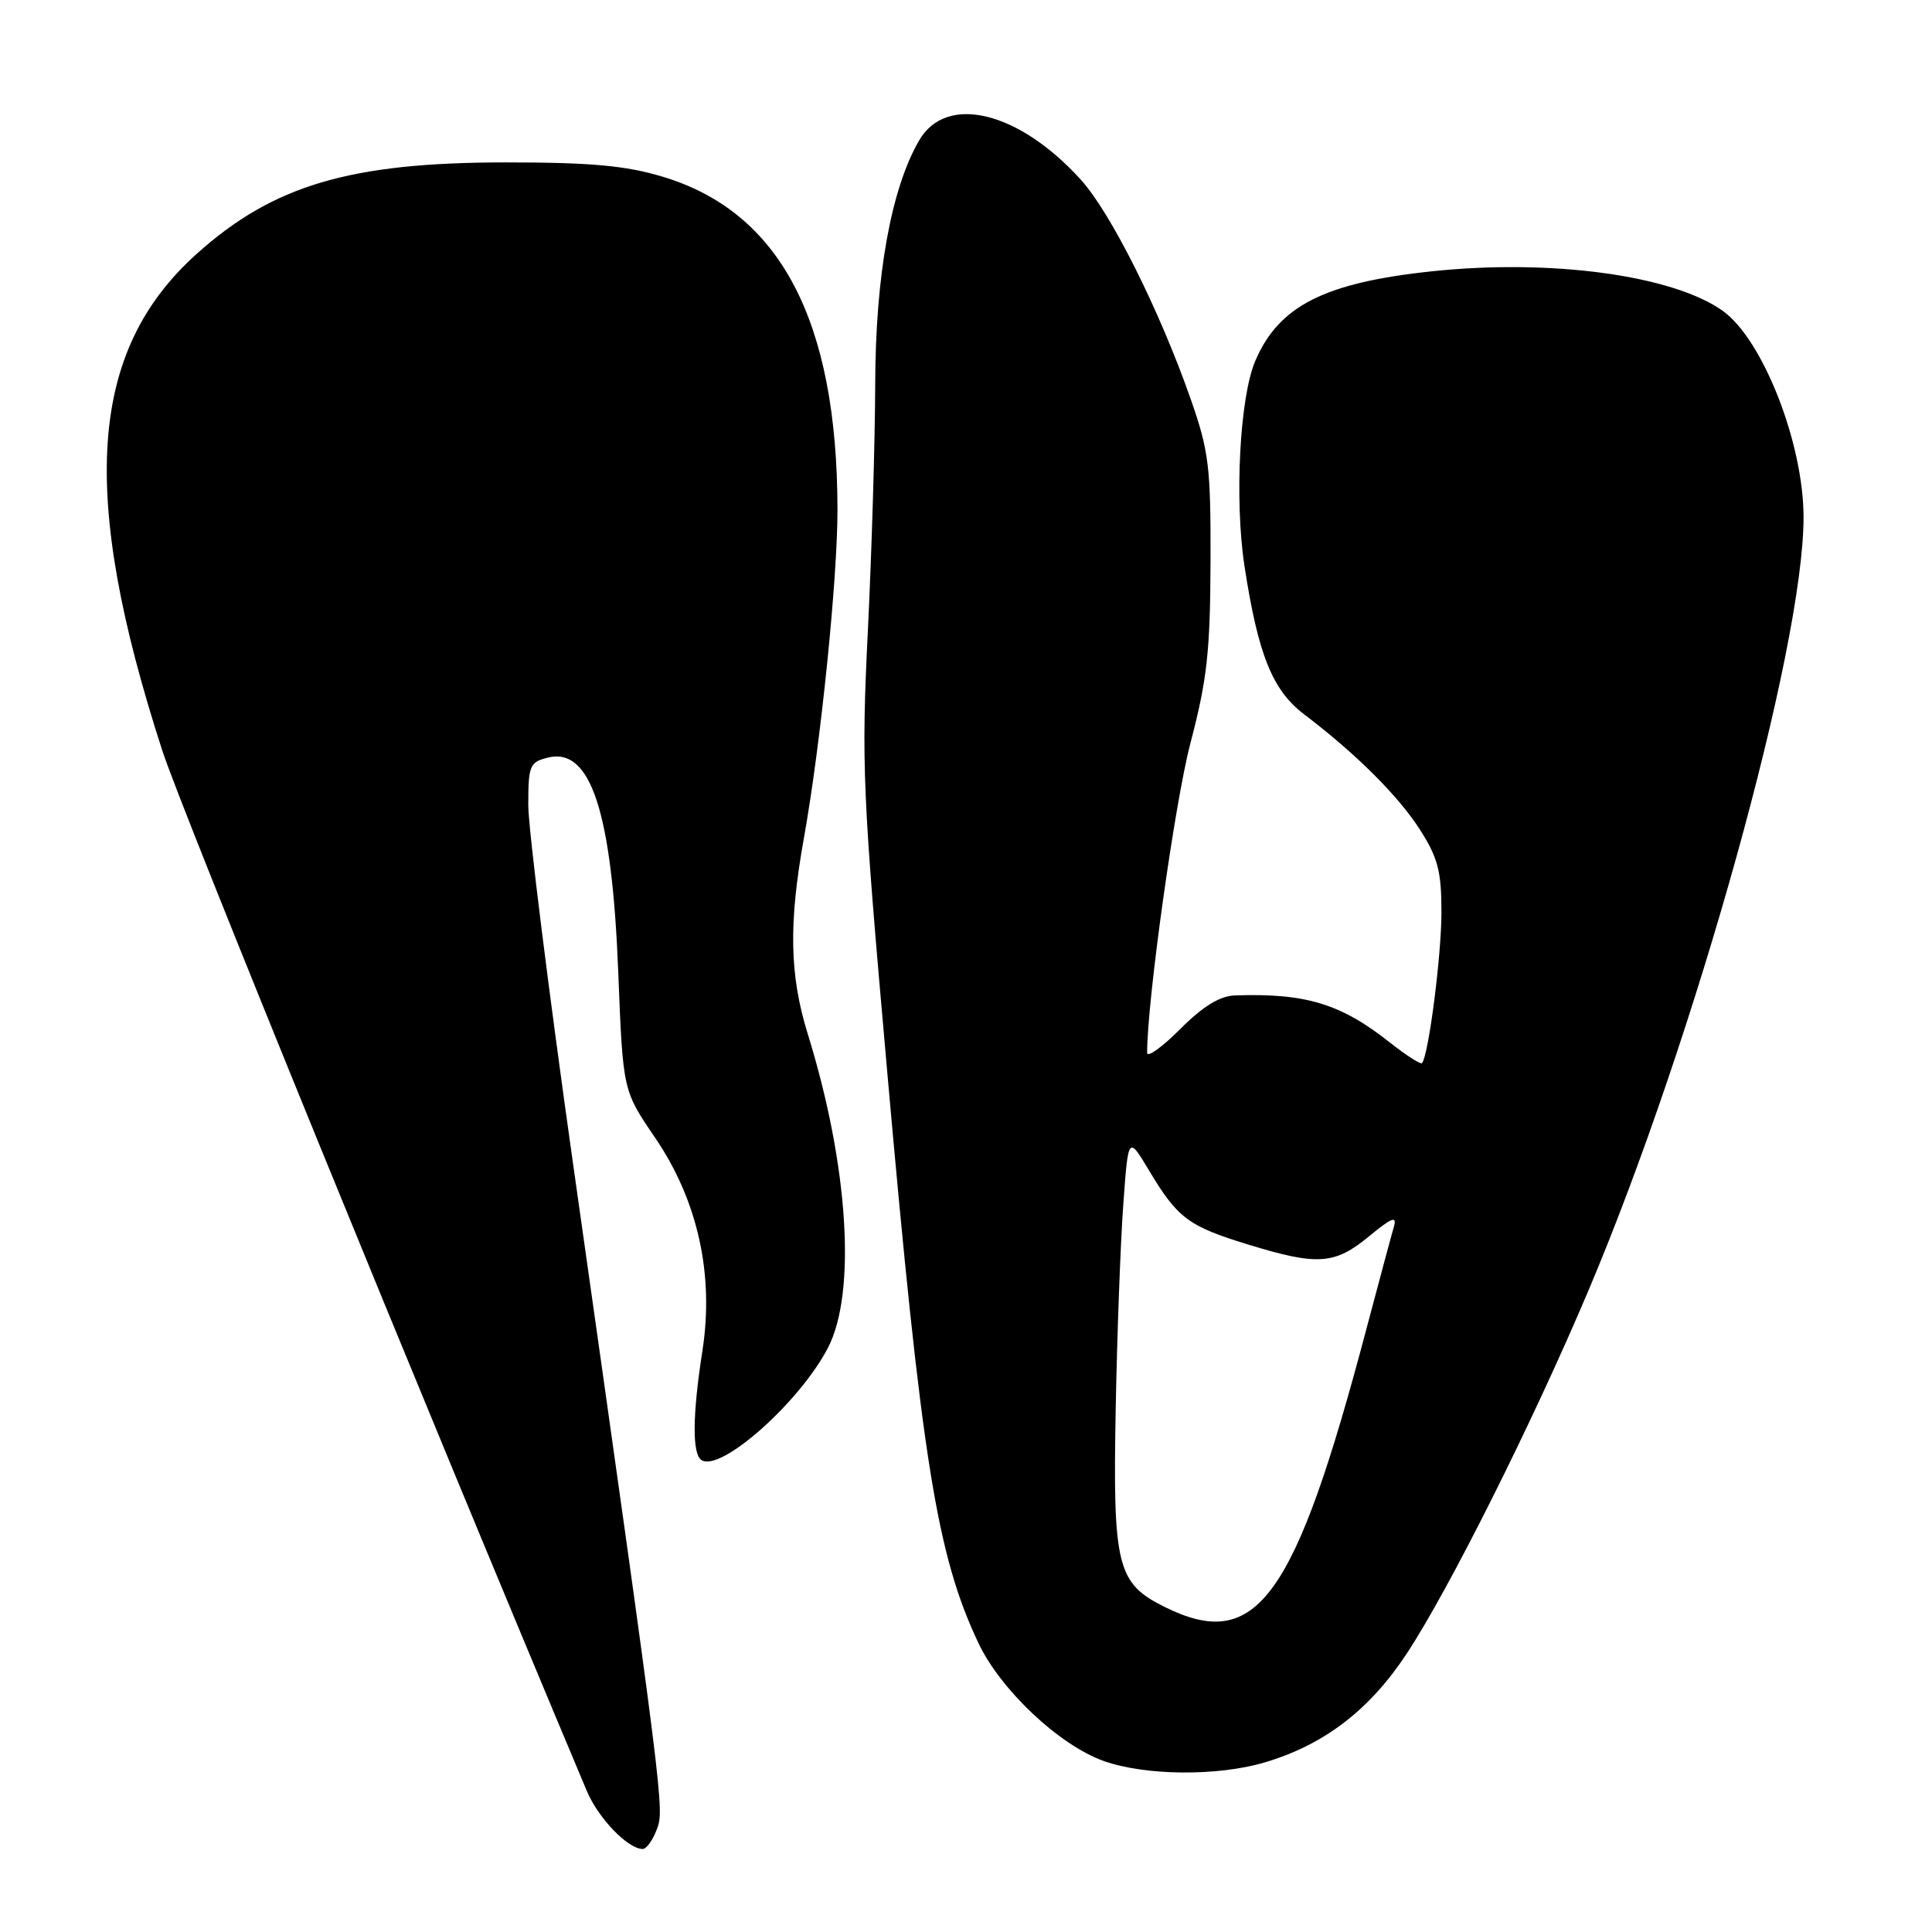 <?xml version="1.0" encoding="UTF-8" standalone="no"?>
<!DOCTYPE svg PUBLIC "-//W3C//DTD SVG 1.1//EN" "http://www.w3.org/Graphics/SVG/1.1/DTD/svg11.dtd" >
<svg xmlns="http://www.w3.org/2000/svg" xmlns:xlink="http://www.w3.org/1999/xlink" version="1.1" viewBox="0 0 256 256">
 <g >
 <path fill="currentColor"
d=" M 87.02 242.43 C 88.05 239.73 88.05 239.69 75.96 154.40 C 72.68 131.24 70.00 109.76 70.00 106.67 C 70.00 101.45 70.19 100.99 72.58 100.39 C 78.28 98.96 81.09 107.55 81.93 128.99 C 82.54 144.50 82.54 144.50 86.78 150.72 C 92.45 159.02 94.64 168.85 93.08 178.95 C 91.74 187.56 91.70 192.70 92.97 193.48 C 95.54 195.07 105.98 185.78 109.71 178.59 C 113.51 171.26 112.42 154.38 107.03 137.00 C 104.62 129.21 104.48 122.39 106.53 111.00 C 108.74 98.67 110.98 76.75 110.97 67.50 C 110.94 42.46 103.37 28.07 87.76 23.40 C 82.89 21.94 78.29 21.52 67.00 21.52 C 46.38 21.52 36.17 24.55 26.05 33.65 C 11.76 46.49 10.46 65.36 21.49 99.41 C 24.12 107.50 55.37 184.09 77.76 237.32 C 79.28 240.93 83.20 245.00 85.16 245.00 C 85.65 245.00 86.49 243.85 87.02 242.43 Z  M 167.61 233.52 C 175.45 231.19 181.44 226.61 186.36 219.17 C 191.95 210.73 203.18 188.28 210.52 170.90 C 224.67 137.39 239.01 85.79 238.98 68.50 C 238.97 58.72 233.57 44.96 228.26 41.18 C 221.64 36.47 205.51 34.28 189.73 35.95 C 175.48 37.46 169.43 40.54 166.32 47.85 C 164.27 52.66 163.56 66.25 164.90 75.00 C 166.70 86.75 168.60 91.46 172.80 94.65 C 179.67 99.86 185.31 105.48 188.16 109.95 C 190.53 113.65 191.00 115.47 191.00 120.86 C 191.00 126.61 189.29 139.89 188.42 140.87 C 188.24 141.07 186.31 139.83 184.13 138.11 C 177.68 133.00 172.97 131.57 163.62 131.90 C 161.63 131.97 159.38 133.35 156.37 136.37 C 153.97 138.77 152.00 140.18 152.00 139.50 C 152.00 132.61 155.67 106.36 157.73 98.50 C 159.95 90.06 160.36 86.31 160.40 74.50 C 160.44 61.83 160.19 59.78 157.77 52.87 C 153.66 41.13 147.19 28.21 143.24 23.84 C 135.01 14.73 125.41 12.39 121.80 18.59 C 118.08 24.98 116.00 36.52 115.97 50.91 C 115.95 58.38 115.51 73.05 115.00 83.50 C 114.12 101.36 114.27 104.88 117.56 142.00 C 122.11 193.42 124.12 206.03 129.64 217.70 C 132.58 223.93 140.38 231.26 146.27 233.35 C 151.79 235.30 161.37 235.38 167.61 233.52 Z  M 154.35 212.94 C 147.99 209.79 147.44 207.58 147.84 186.50 C 148.03 176.60 148.48 164.45 148.85 159.50 C 149.50 150.50 149.50 150.50 152.26 155.10 C 156.04 161.42 157.47 162.48 165.36 164.90 C 174.58 167.73 176.85 167.58 181.39 163.83 C 184.46 161.30 185.13 161.05 184.69 162.58 C 184.38 163.63 182.76 169.68 181.08 176.00 C 171.57 211.99 166.52 218.97 154.35 212.94 Z "/>
</g>
</svg>